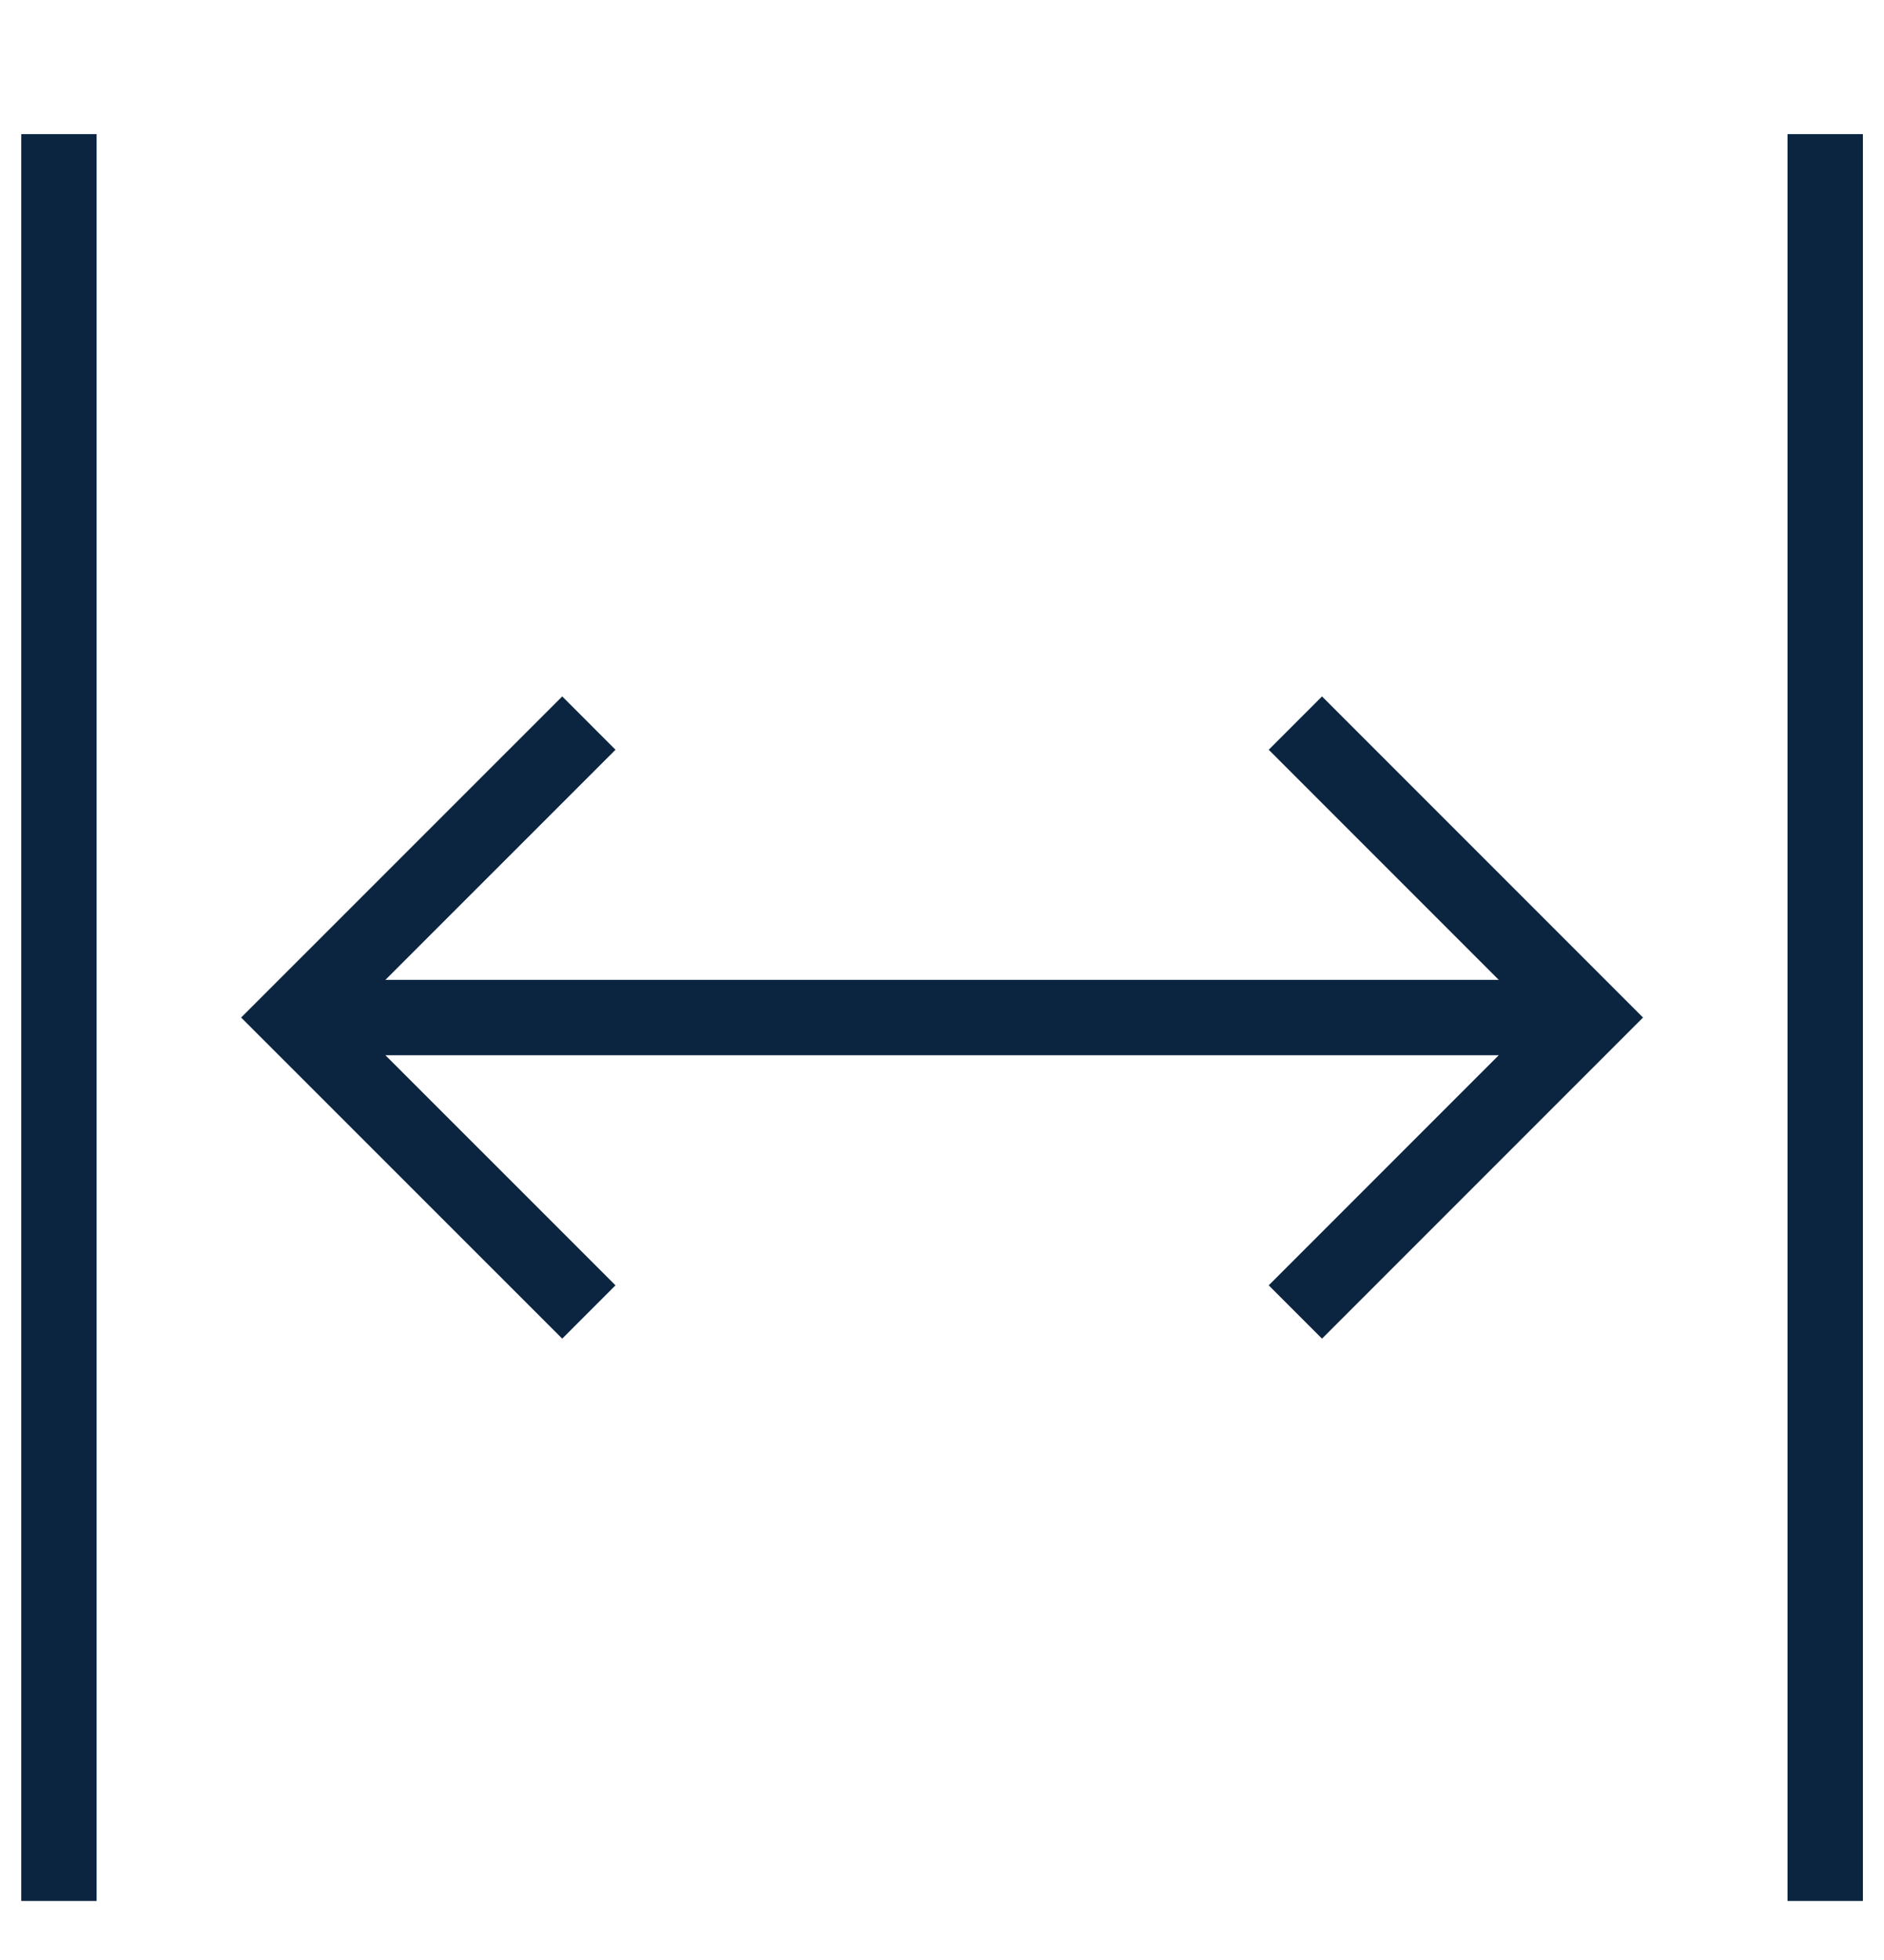 <svg width="25" height="26" viewBox="0 0 25 26" fill="none" xmlns="http://www.w3.org/2000/svg">
<path d="M3.907 13.498H21.095" stroke="#0B2541" strokeWidth="1.562" strokeLinecap="round" strokeLinejoin="round"/>
<path d="M7.814 9.592L3.907 13.498L7.814 17.404" stroke="#0B2541" strokeWidth="1.562" strokeLinecap="round" strokeLinejoin="round"/>
<path d="M17.189 9.592L21.095 13.498L17.189 17.404" stroke="#0B2541" strokeWidth="1.562" strokeLinecap="round" strokeLinejoin="round"/>
<path d="M0.782 1.779V25.217" stroke="#0B2541" strokeWidth="1.562" strokeLinecap="round" strokeLinejoin="round"/>
<path d="M24.22 1.779V25.217" stroke="#0B2541" strokeWidth="1.562" strokeLinecap="round" strokeLinejoin="round"/>
</svg>
